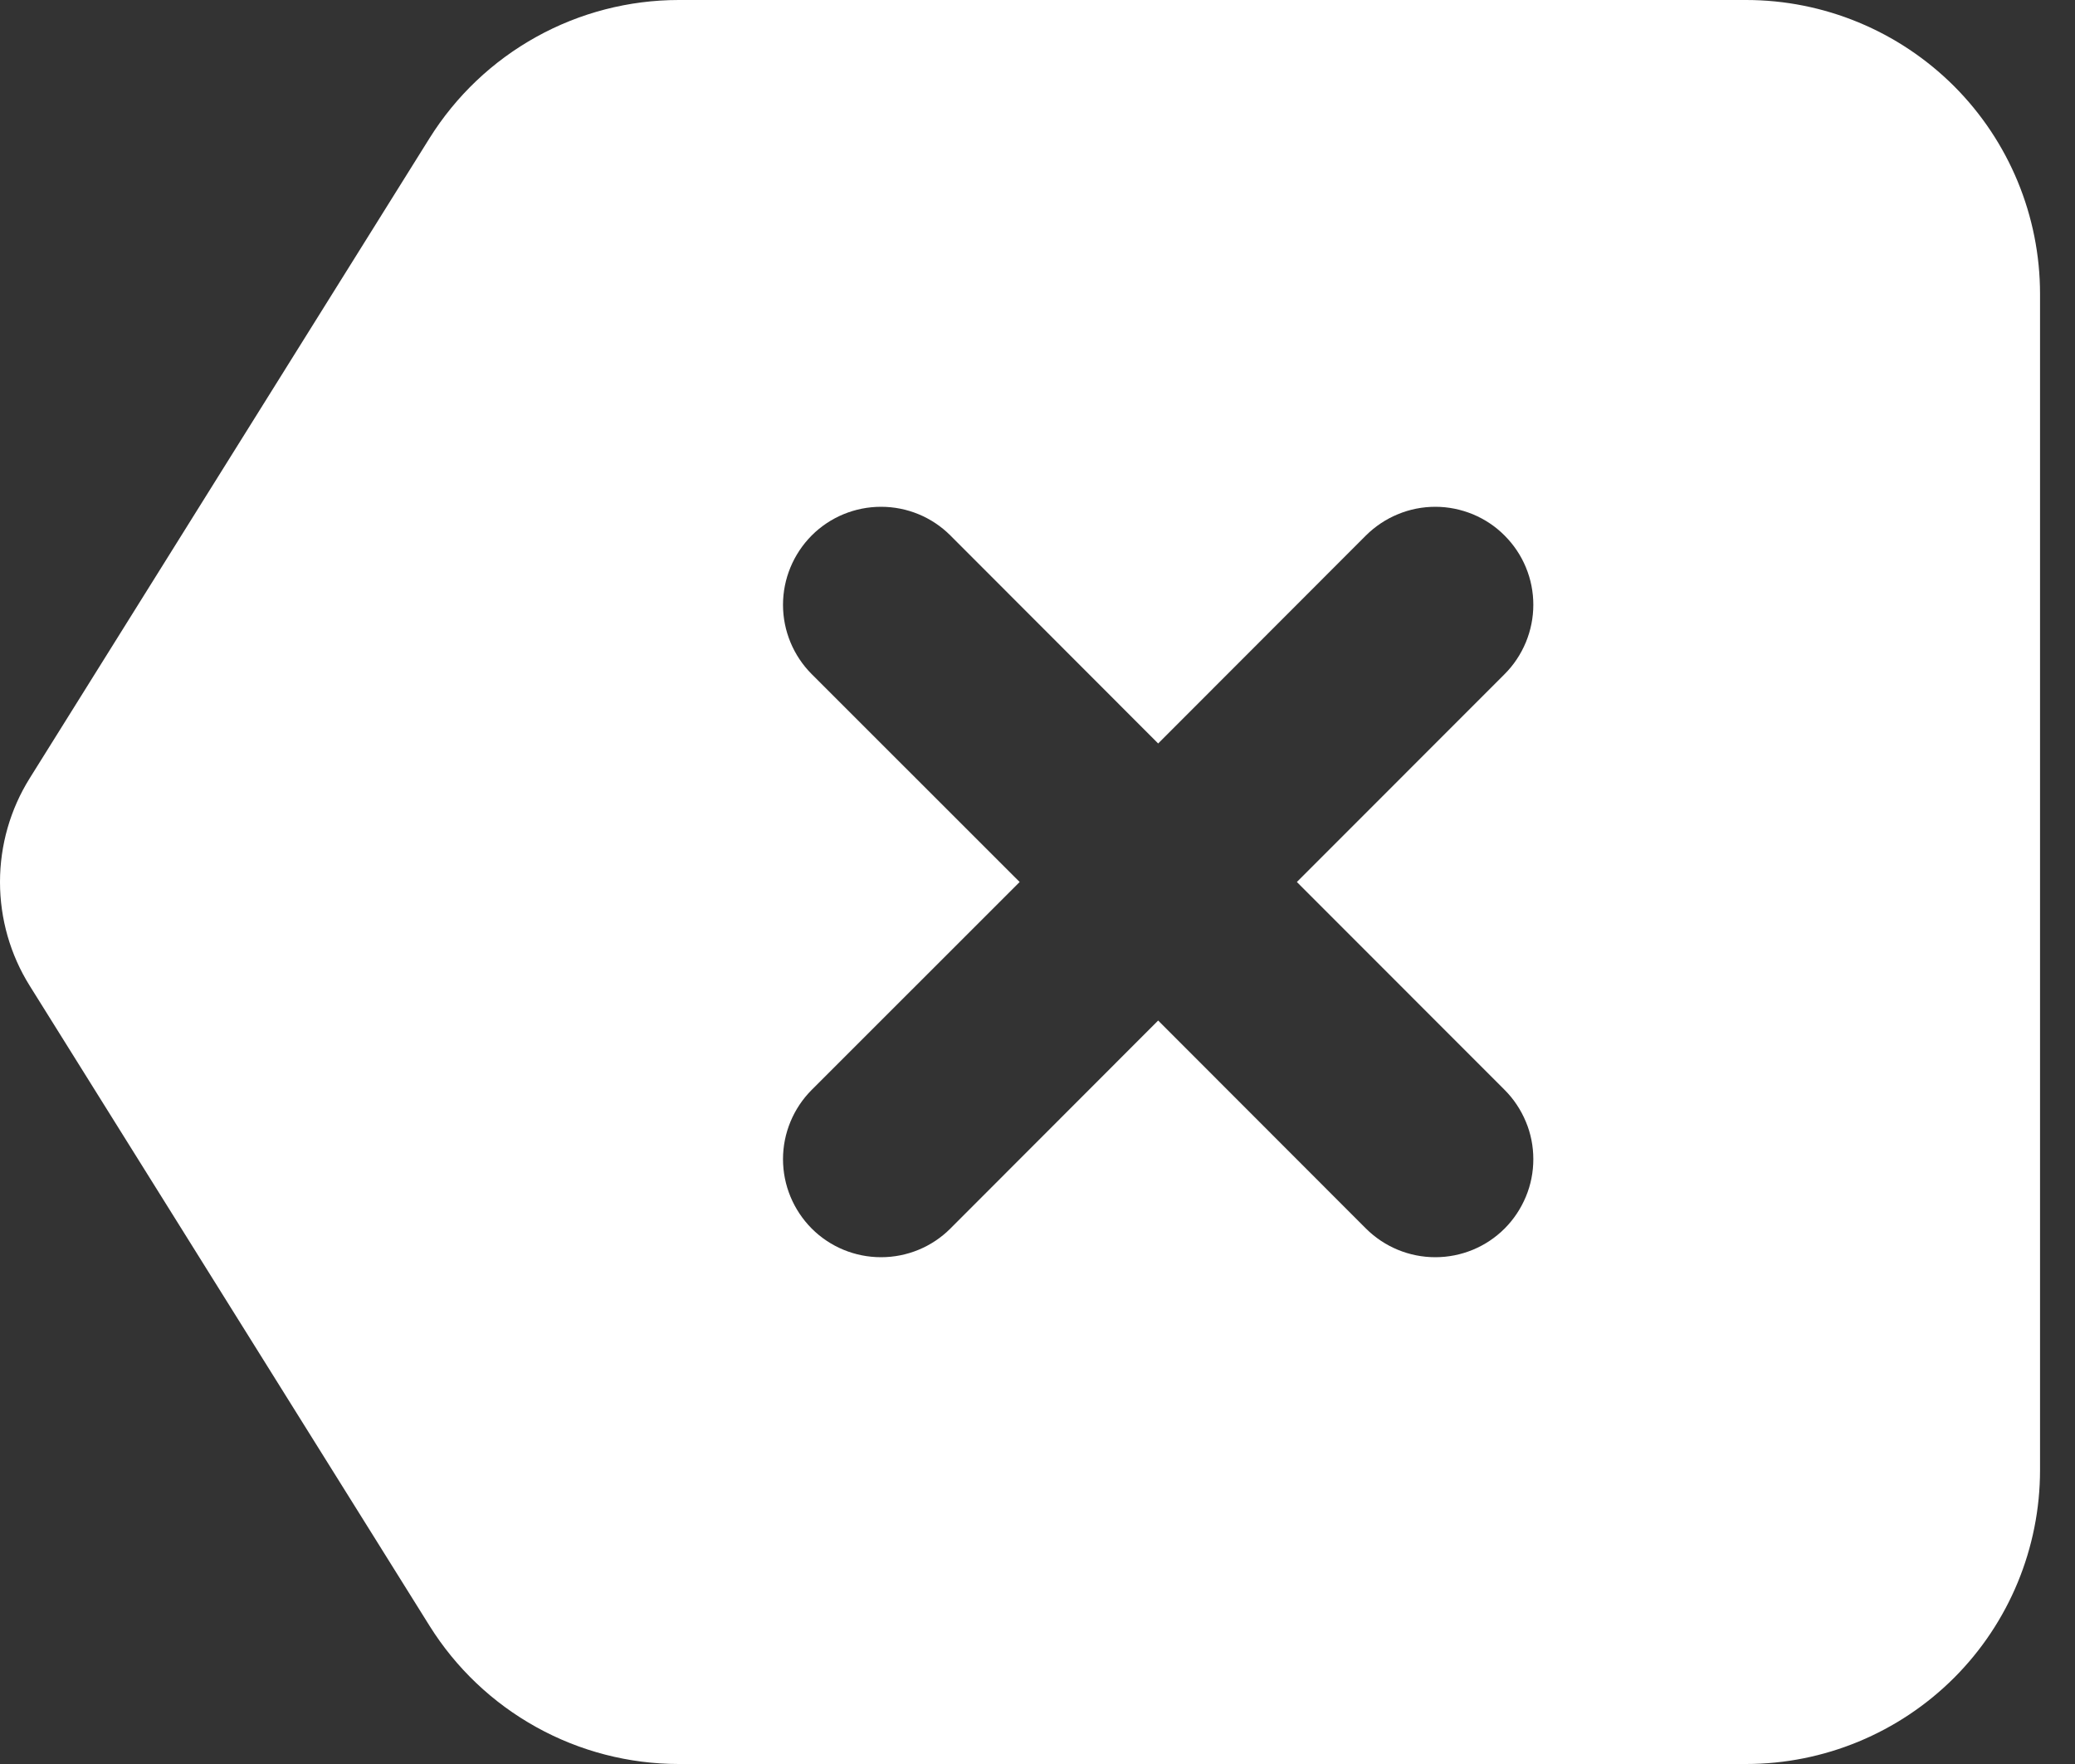 <svg width="20" height="17" viewBox="0 0 20 17" fill="none" xmlns="http://www.w3.org/2000/svg">
<rect x="0" y="0" width="20" height="17" fill="#333333" stroke="none"/>
<path fill-rule="evenodd" clip-rule="evenodd" d="M6.543 0C6.063 -1.13336e-06 5.59 0.122 5.17 0.355C4.749 0.588 4.395 0.924 4.14 1.332L0.287 7.499C0.099 7.799 0 8.146 0 8.5C0 8.854 0.099 9.201 0.287 9.501L4.14 15.668C4.395 16.076 4.749 16.412 5.17 16.645C5.59 16.878 6.063 17 6.543 17H16.83C17.581 17 18.302 16.701 18.834 16.17C19.365 15.639 19.663 14.918 19.663 14.167V2.833C19.663 2.082 19.365 1.361 18.834 0.83C18.302 0.299 17.581 0 16.83 0H6.543ZM14.502 11.84C14.325 12.017 14.085 12.116 13.834 12.116C13.584 12.116 13.344 12.017 13.166 11.84L11.163 9.835L9.16 11.84C8.983 12.017 8.743 12.116 8.492 12.116C8.241 12.116 8.001 12.017 7.824 11.84C7.647 11.662 7.547 11.422 7.547 11.171C7.547 10.921 7.647 10.68 7.824 10.503L9.828 8.5L7.824 6.497C7.647 6.32 7.547 6.079 7.547 5.829C7.547 5.578 7.647 5.338 7.824 5.16C8.001 4.983 8.241 4.884 8.492 4.884C8.743 4.884 8.983 4.983 9.16 5.16L11.163 7.165L13.166 5.16C13.254 5.073 13.358 5.003 13.473 4.956C13.588 4.908 13.71 4.884 13.835 4.884C13.959 4.884 14.081 4.909 14.196 4.956C14.311 5.004 14.415 5.073 14.502 5.161C14.59 5.249 14.66 5.353 14.707 5.467C14.755 5.582 14.779 5.705 14.779 5.829C14.779 5.953 14.754 6.076 14.707 6.19C14.659 6.305 14.59 6.409 14.502 6.497L12.5 8.5L14.502 10.503C14.59 10.591 14.659 10.695 14.707 10.81C14.755 10.924 14.779 11.047 14.779 11.171C14.779 11.296 14.755 11.418 14.707 11.533C14.659 11.648 14.59 11.752 14.502 11.84Z" fill="white"/>
</svg>
